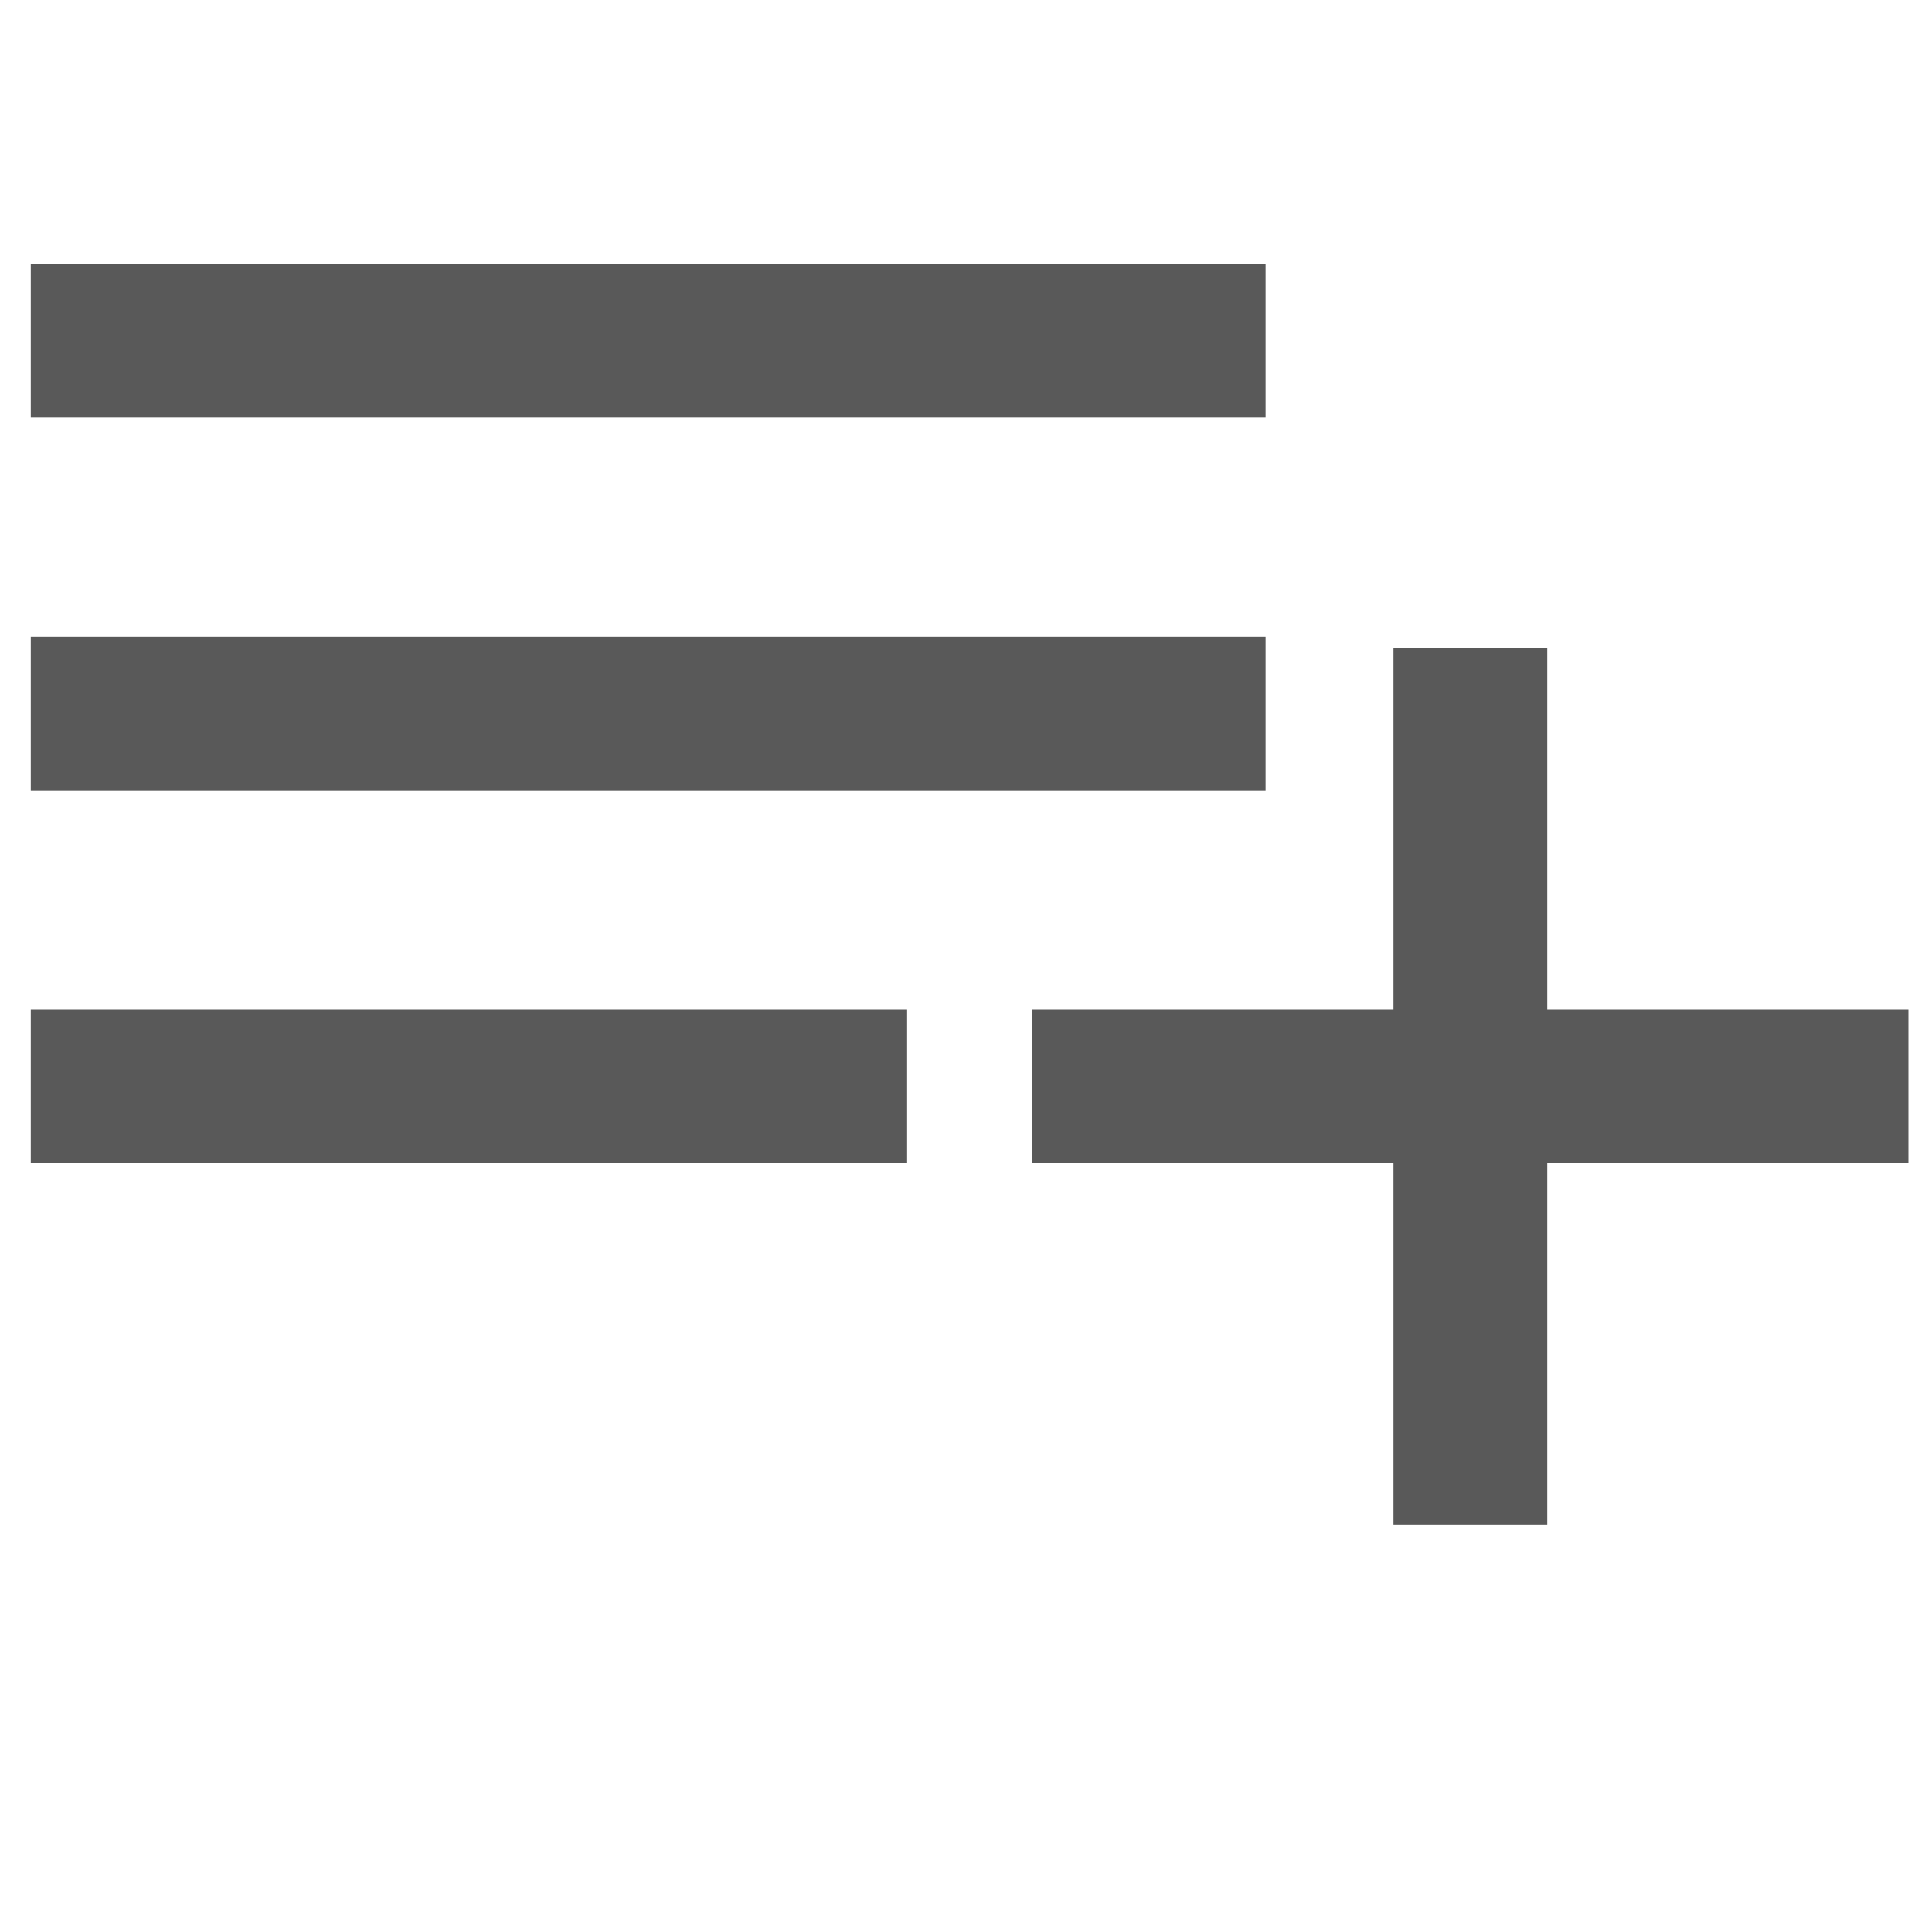 <?xml version="1.0" encoding="utf-8"?>
<!-- Generator: Adobe Illustrator 26.0.2, SVG Export Plug-In . SVG Version: 6.00 Build 0)  -->
<svg version="1.1" id="Layer_1" xmlns="http://www.w3.org/2000/svg" xmlns:xlink="http://www.w3.org/1999/xlink" x="0px" y="0px"
	 viewBox="0 0 150 150" style="enable-background:new 0 0 150 150;" xml:space="preserve">
<style type="text/css">
	.st0{opacity:0.82;clip-path:url(#SVGID_00000004516798464631935680000007748877869343448717_);}
	.st1{fill:#353535;}
</style>
<g>
	<defs>
		<rect id="SVGID_1_" width="150" height="150"/>
	</defs>
	<clipPath id="SVGID_00000096048948223540829870000009528769397944680111_">
		<use xlink:href="#SVGID_1_"  style="overflow:visible;"/>
	</clipPath>
	<g style="opacity:0.82;clip-path:url(#SVGID_00000096048948223540829870000009528769397944680111_);">
		<rect x="80.13" y="78.39" class="st1" width="68.04" height="11.91"/>
		<rect x="108.19" y="50.33" class="st1" width="11.94" height="68.04"/>
		<rect x="2.39" y="78.39" class="st1" width="68.04" height="11.91"/>
		<rect x="2.39" y="49.43" class="st1" width="95.87" height="11.93"/>
		<rect x="2.39" y="20.51" class="st1" width="95.87" height="11.91"/>
	</g>
</g>
</svg>
